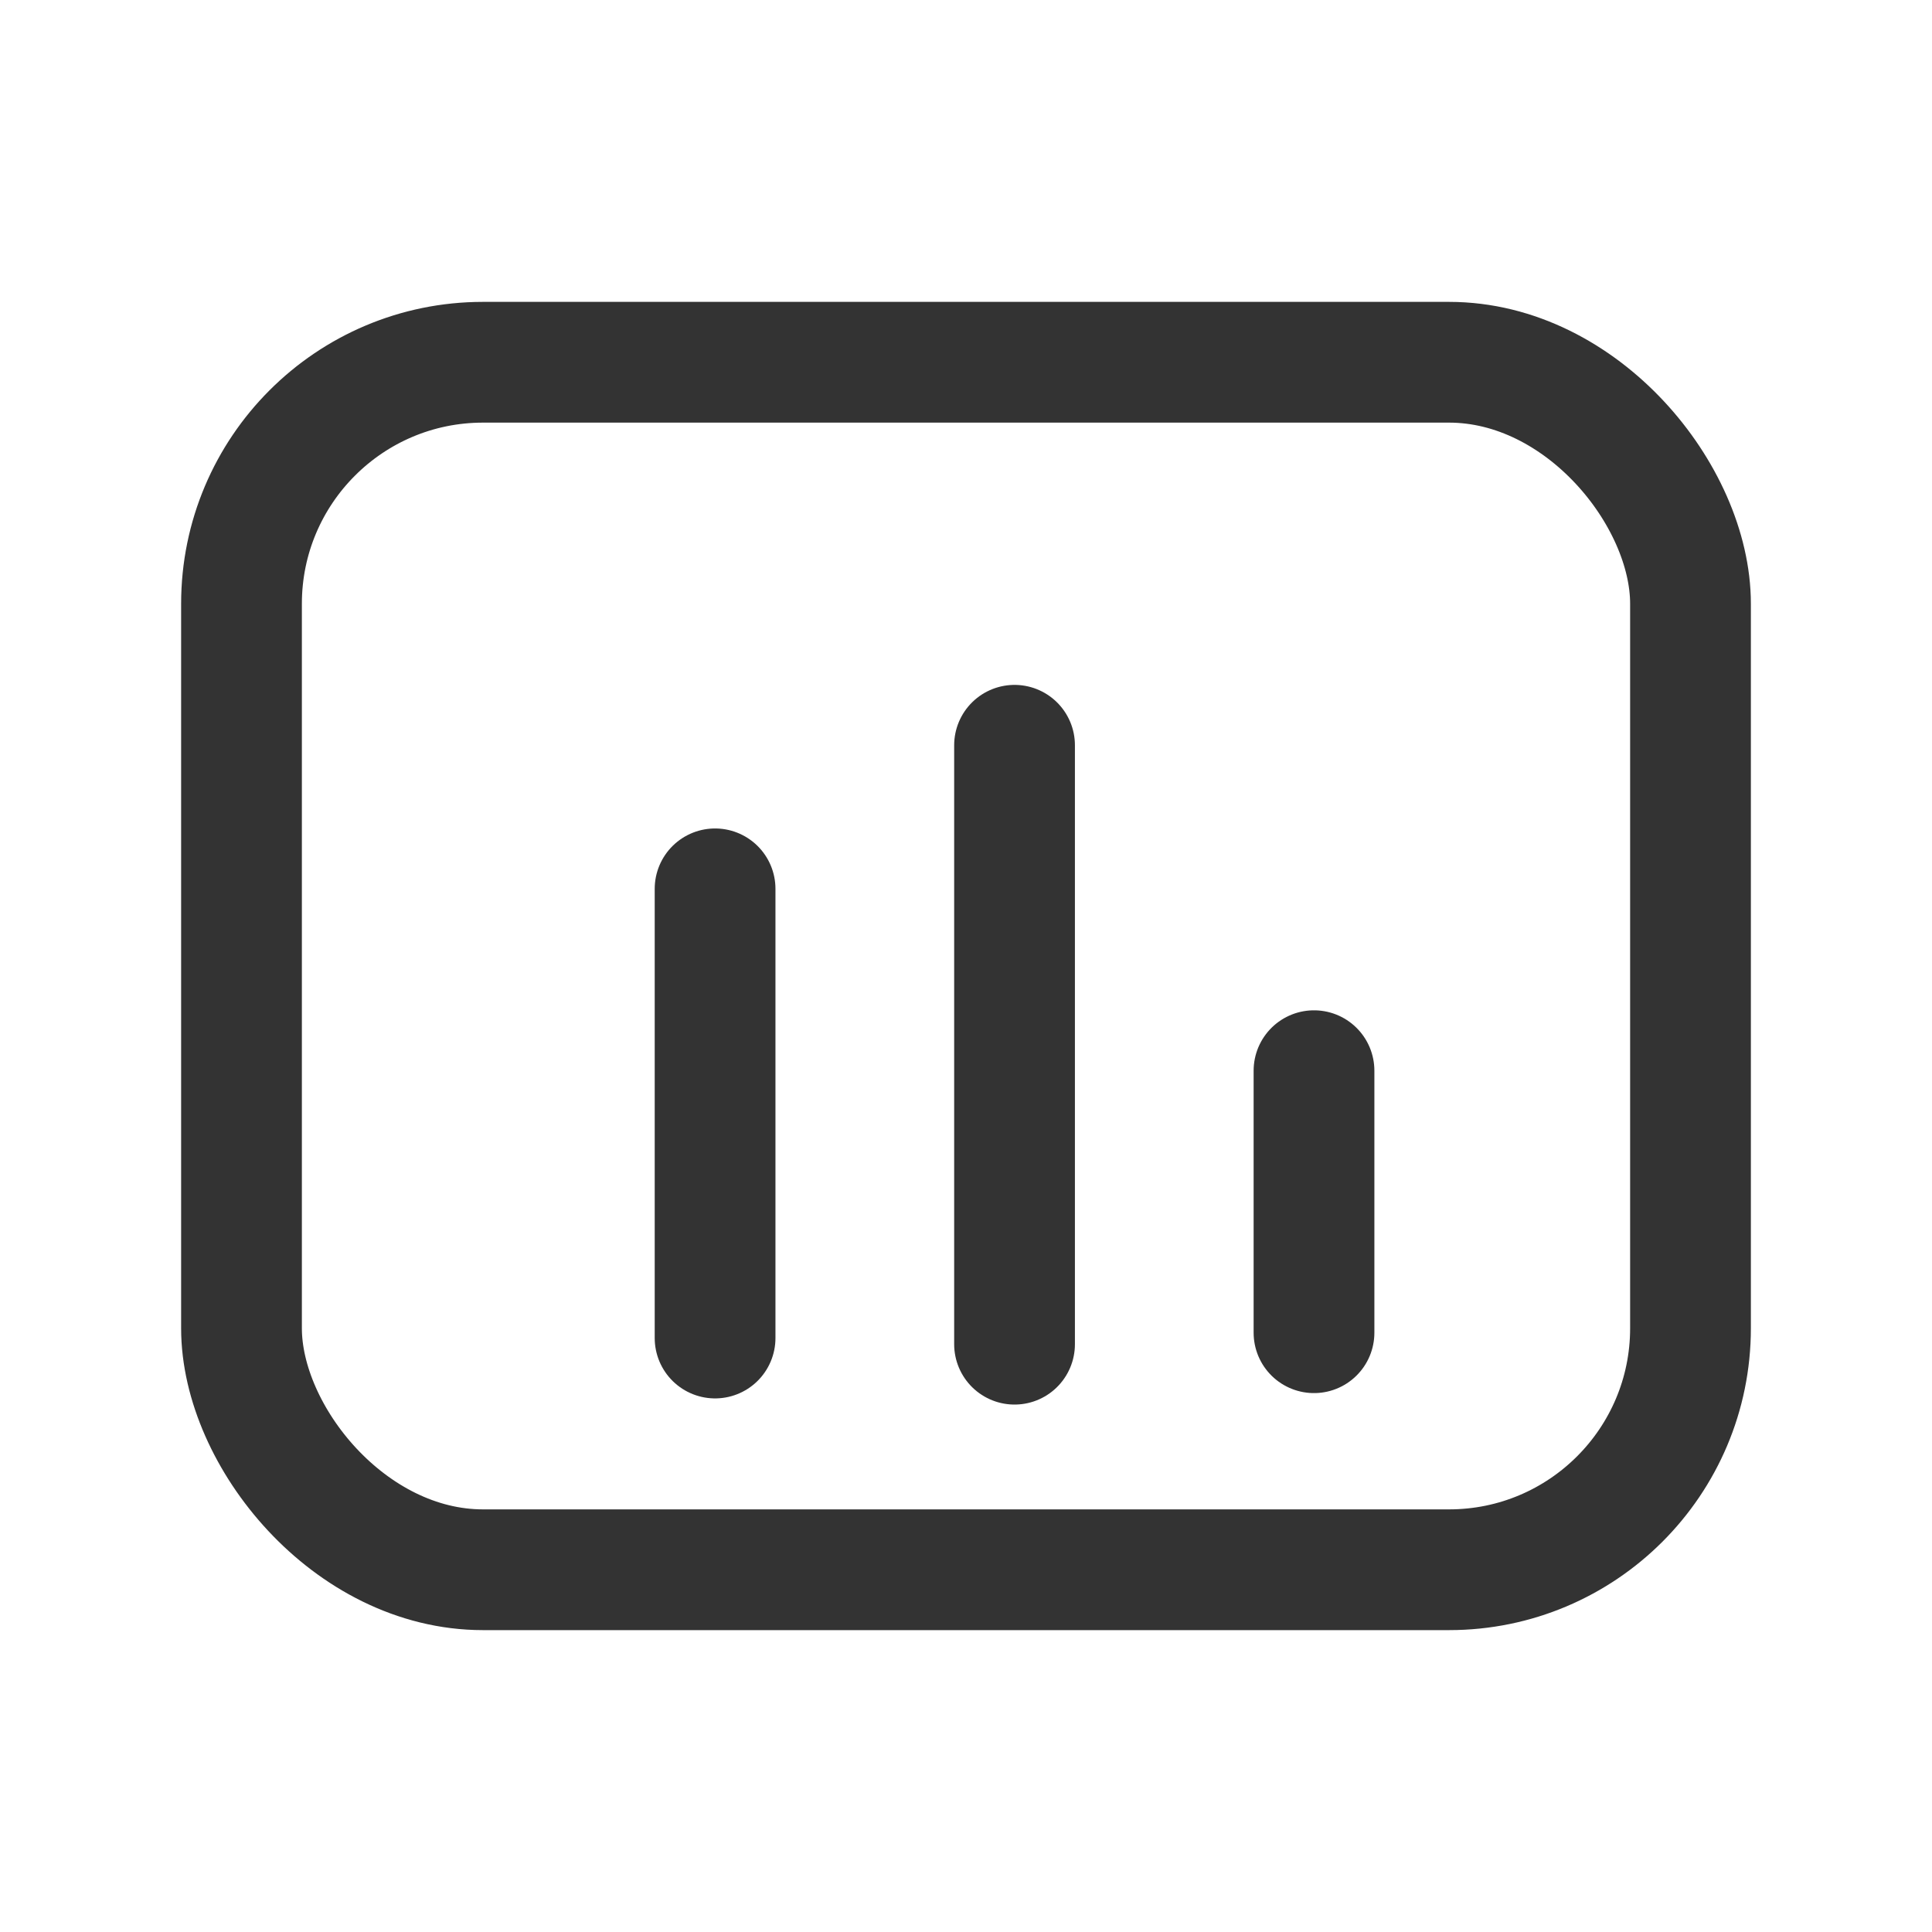 <svg xmlns="http://www.w3.org/2000/svg" xmlns:xlink="http://www.w3.org/1999/xlink" width="16" height="16" viewBox="0 0 16 16"><defs><style>.a{fill:#202227;}.b,.d{fill:none;}.c{clip-path:url(#a);}.d{stroke:#333;stroke-linecap:round;stroke-linejoin:round;}</style><clipPath id="a"><rect class="a" width="16" height="16"/></clipPath></defs><rect class="b" width="16" height="16"/><g class="c"><g transform="translate(-1.781 -3.803)"><rect class="d" width="12" height="10" rx="2" transform="translate(3.781 6.803)"/><path class="d" d="M32,25v2.17" transform="translate(-19.337 -12.33)"/><path class="d" d="M24,16v4.96" transform="translate(-13.817 -6.025)"/><path class="d" d="M16,20v3.72" transform="translate(-8.297 -8.836)"/></g></g></svg>